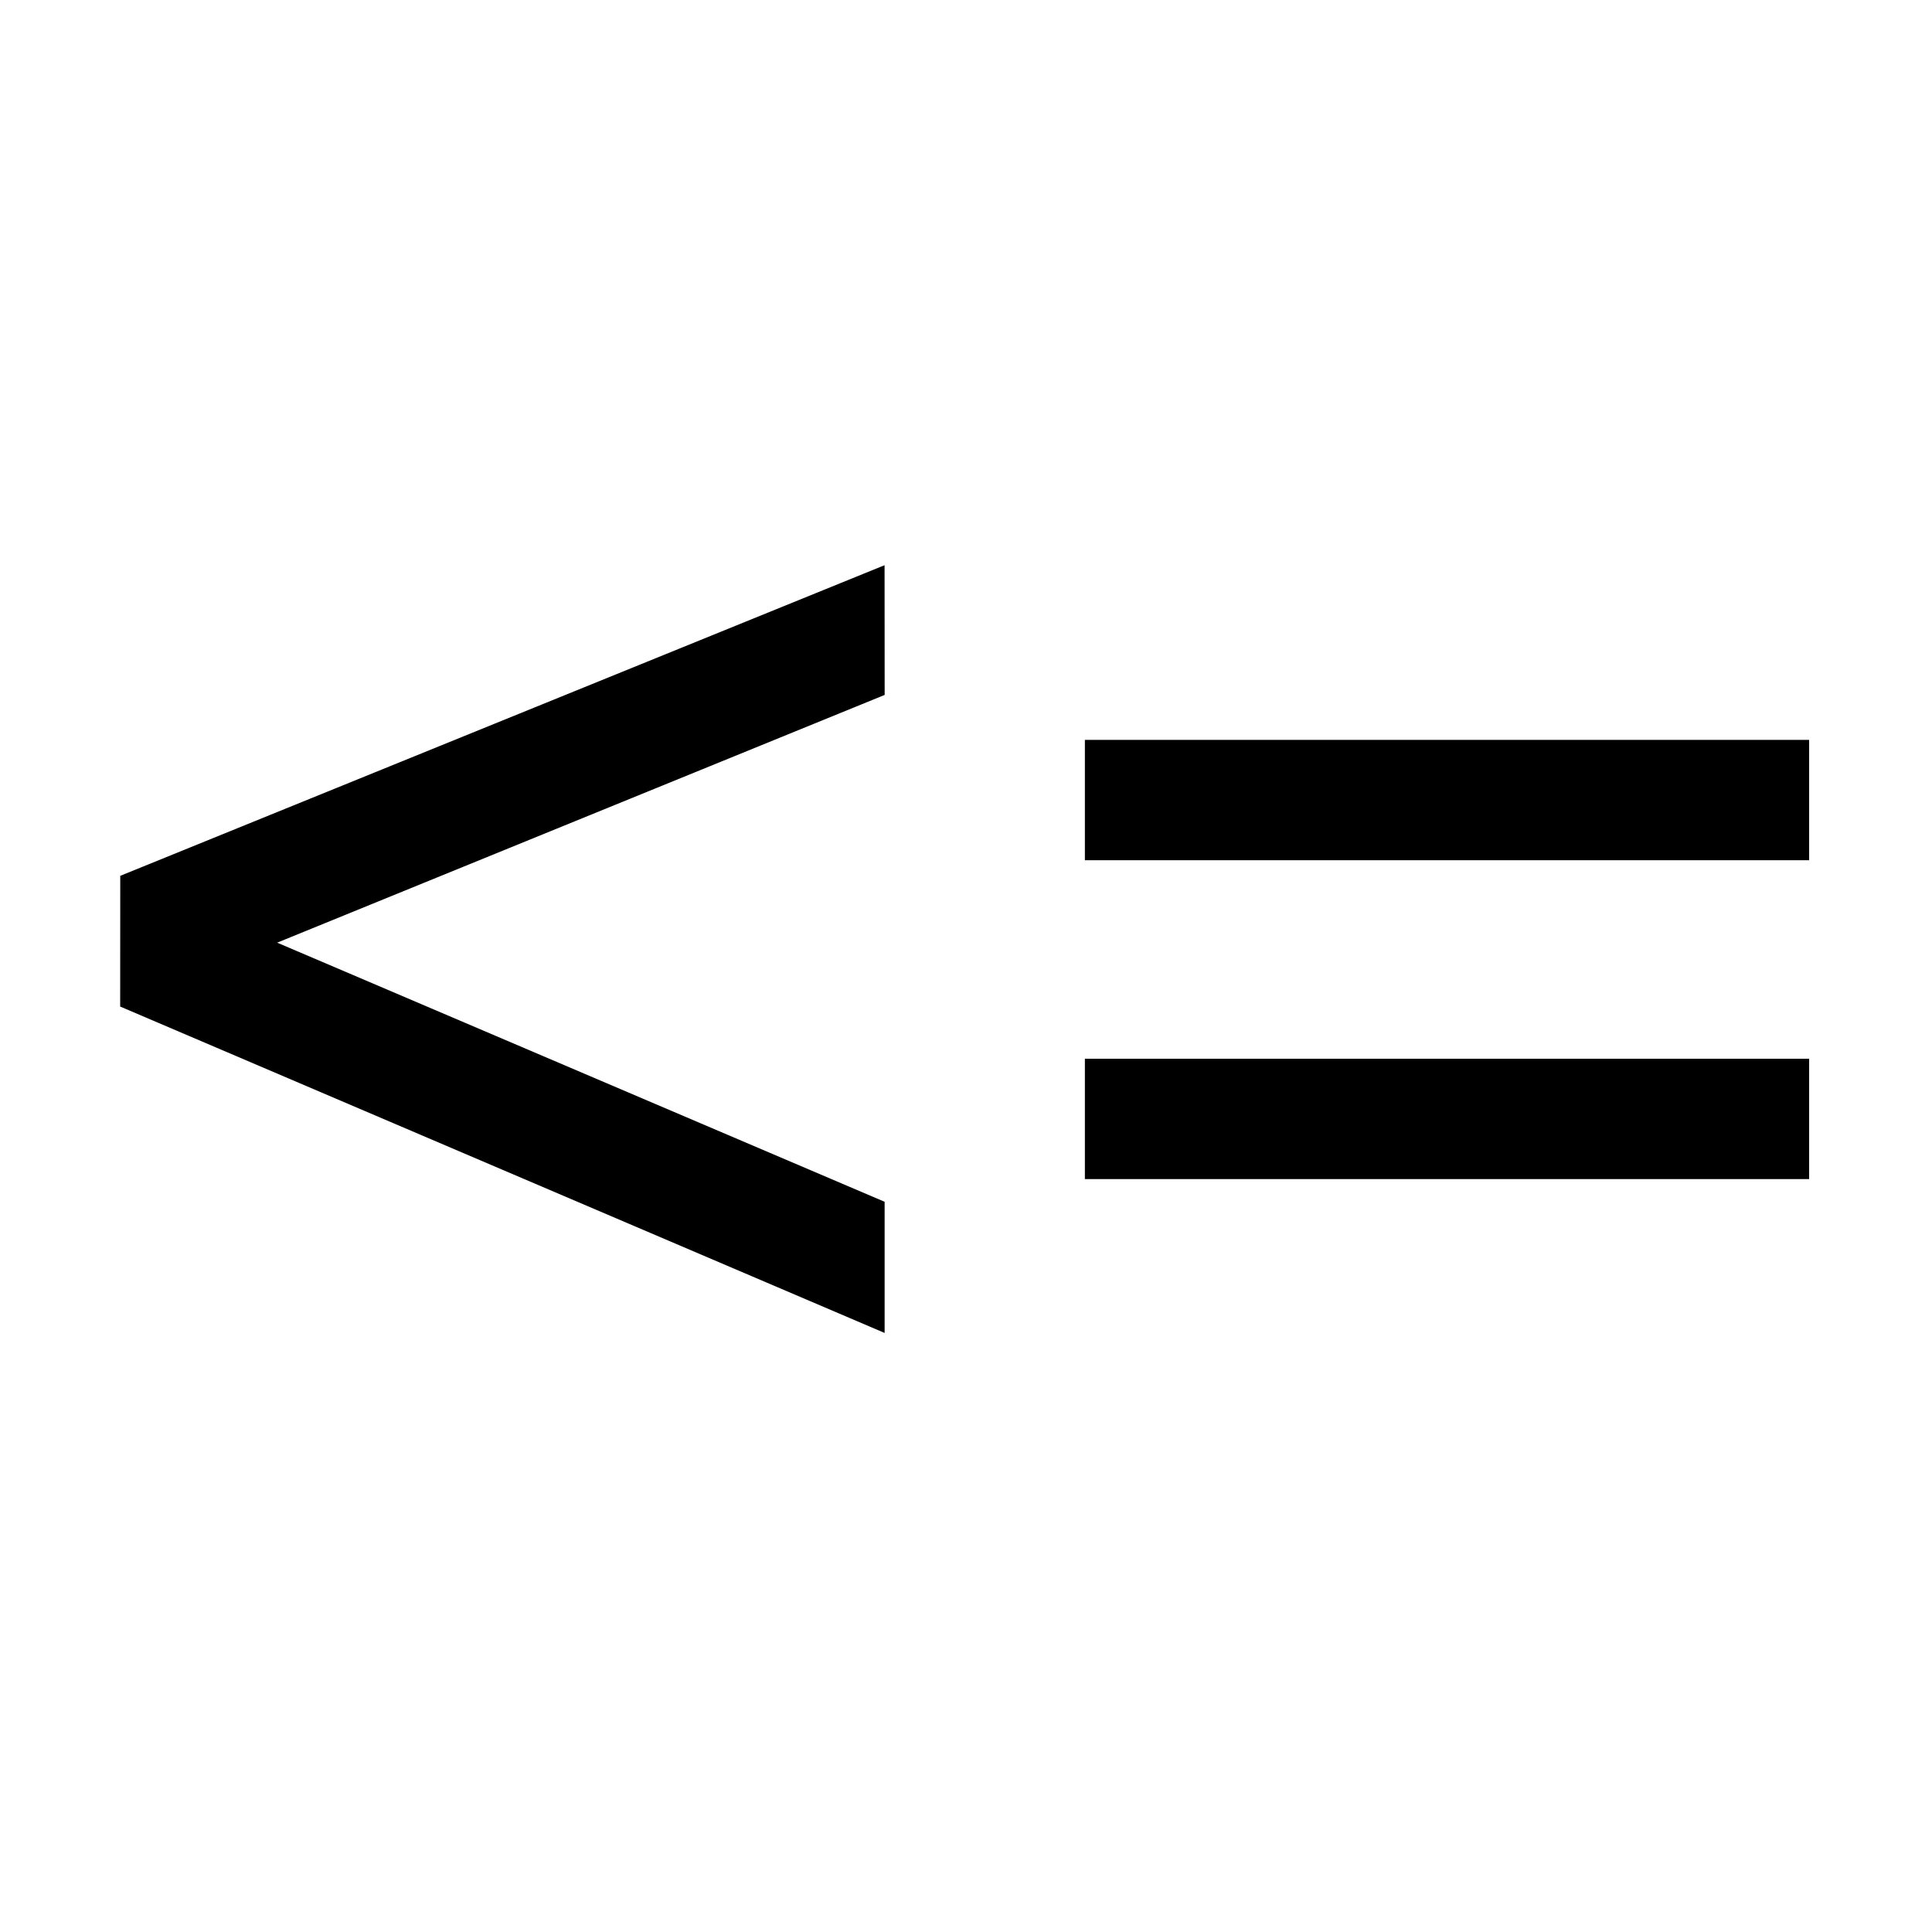 <?xml version="1.0" standalone="no"?><!DOCTYPE svg PUBLIC "-//W3C//DTD SVG 1.1//EN" "http://www.w3.org/Graphics/SVG/1.1/DTD/svg11.dtd"><svg t="1609236355104" class="icon" viewBox="0 0 1024 1024" version="1.1" xmlns="http://www.w3.org/2000/svg" p-id="17572" xmlns:xlink="http://www.w3.org/1999/xlink" width="200" height="200"><defs><style type="text/css"></style></defs><path d="M63.78 533.53l405.11-165.2-0.05-68.76L63.81 464.18l-0.03 69.35z" p-id="17573"></path><path d="M63.78 533.53l405.09 172.96v-69.52L63.81 464.18l-0.03 69.35zM575.01 561.14h383.87v63.79H575.01zM575.01 392.14h383.87v63.79H575.01z" p-id="17574"></path></svg>